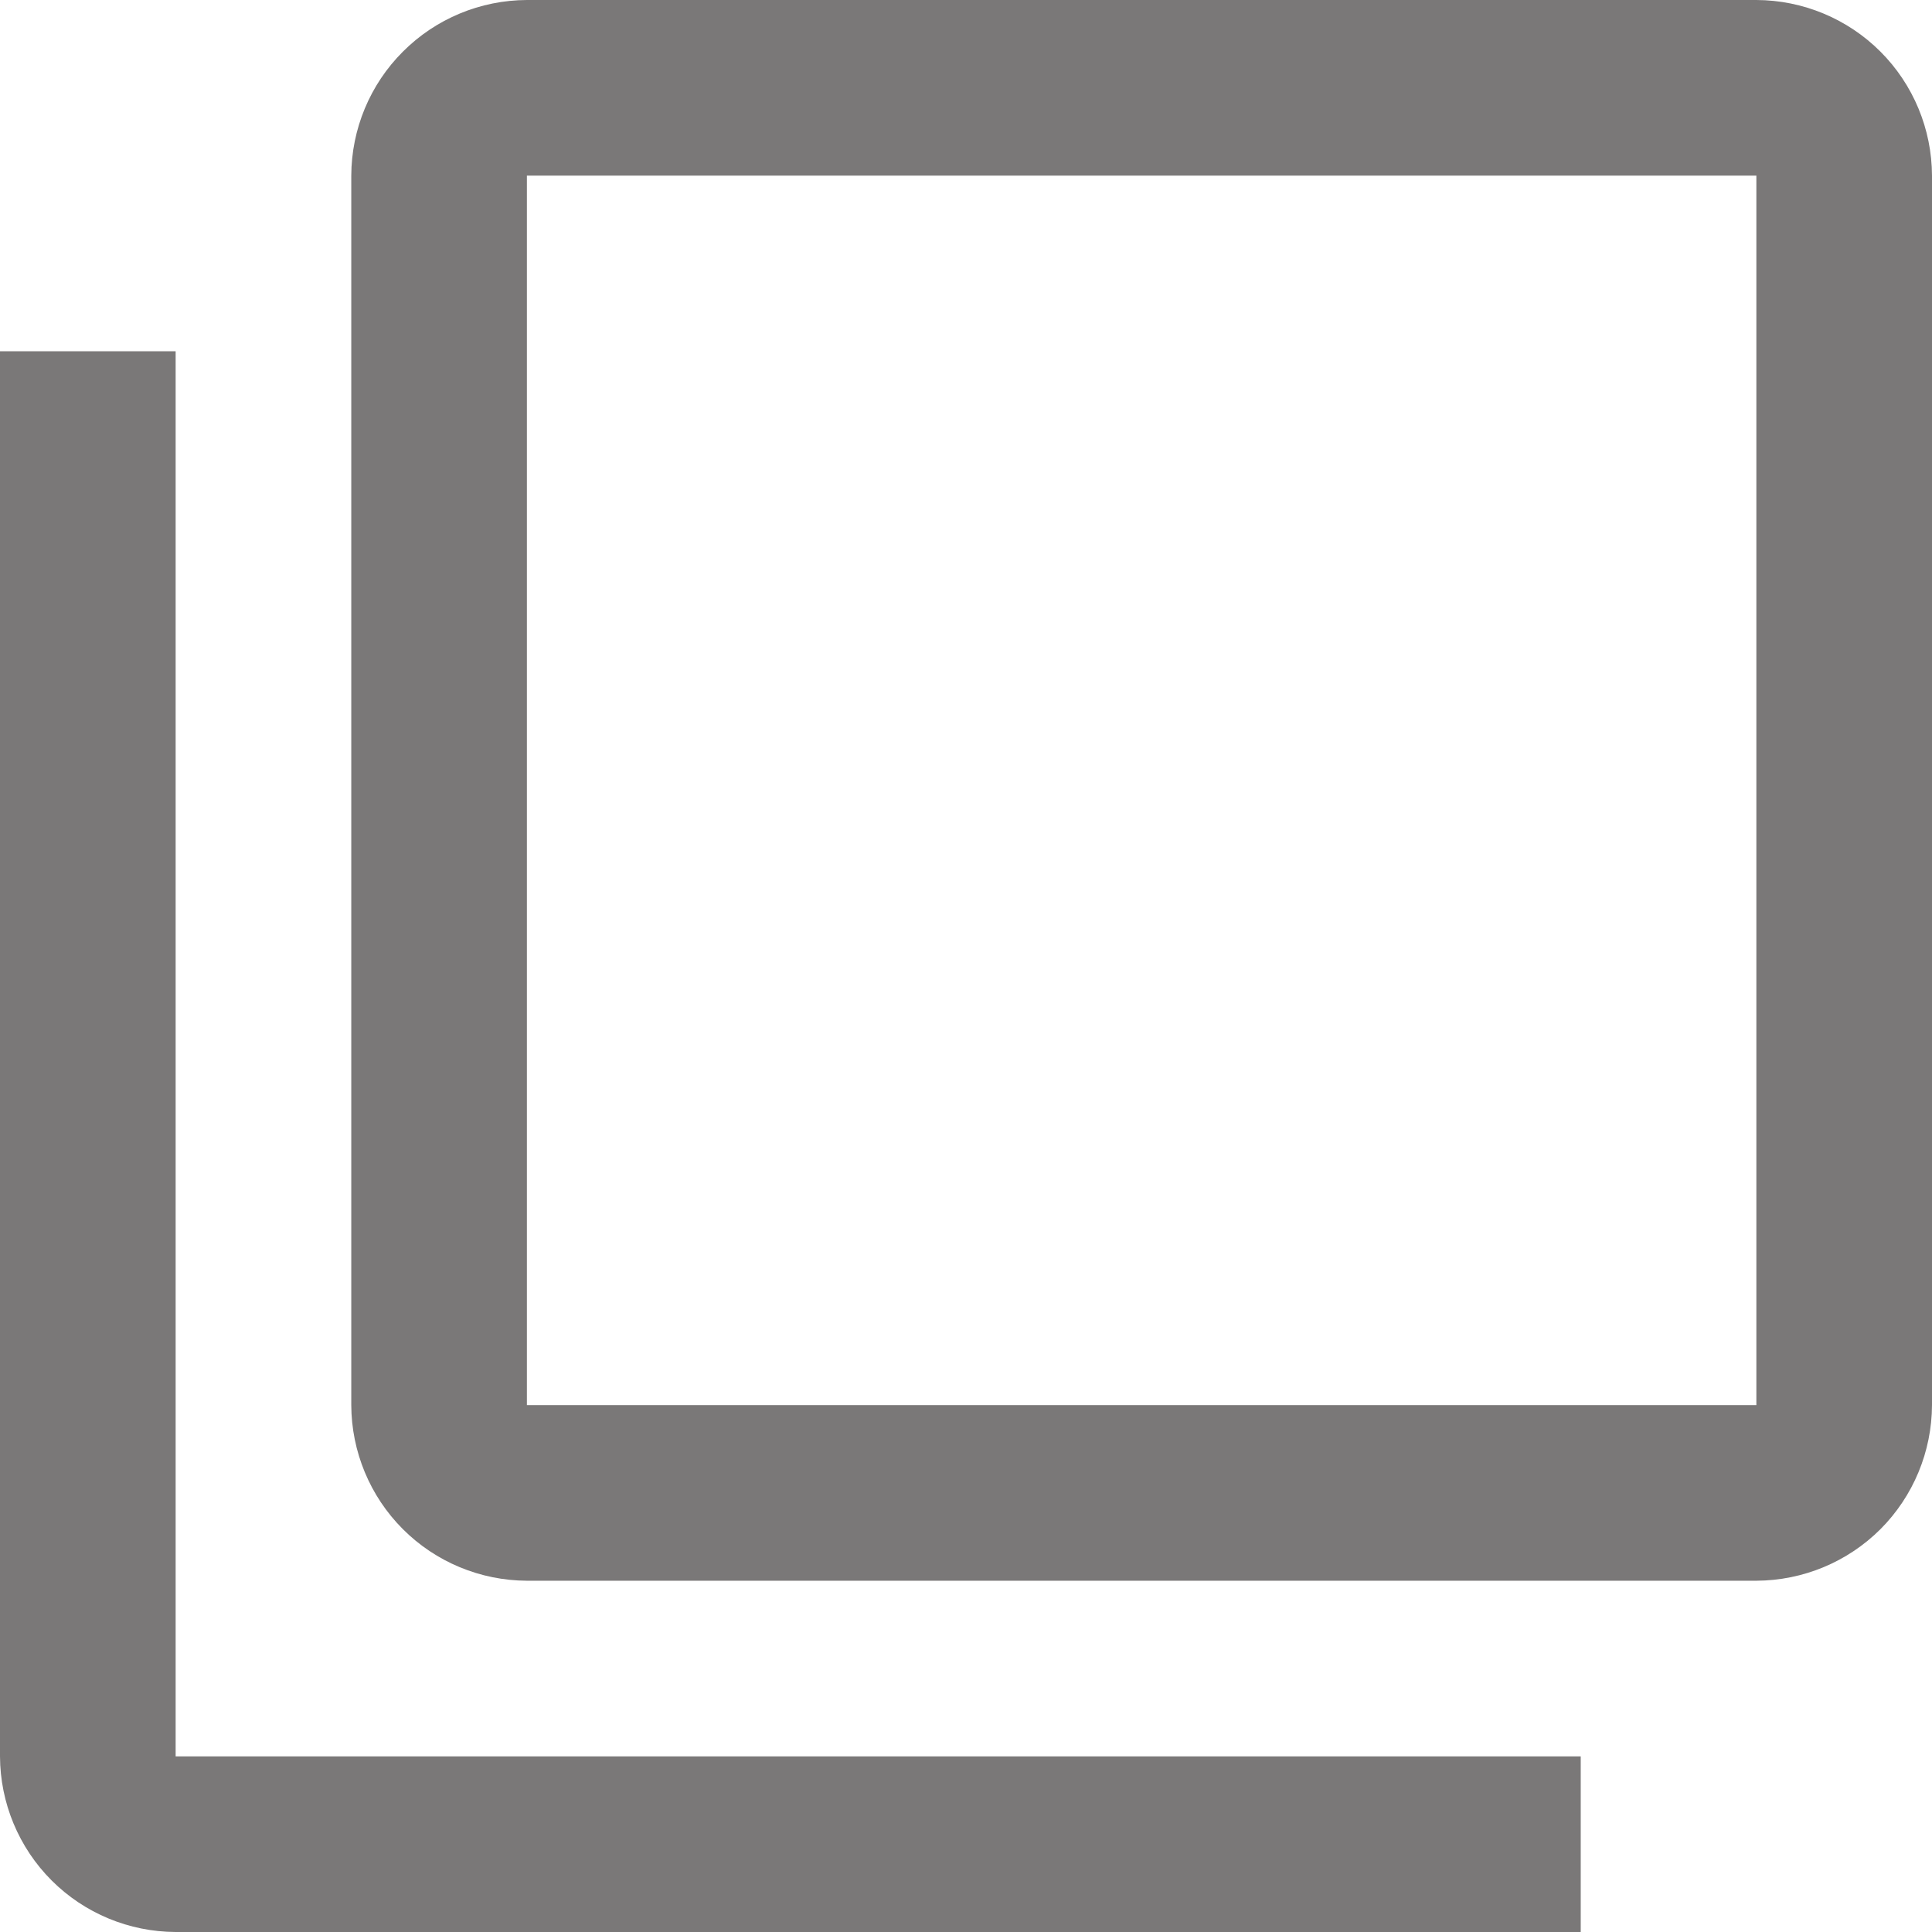 <svg width="22" height="22" viewBox="0 0 22 22" fill="none" xmlns="http://www.w3.org/2000/svg">
<path d="M2 4H0V20C0.002 20.53 0.213 21.038 0.588 21.413C0.962 21.787 1.47 21.998 2 22H18V20H2V4ZM20 0H6C5.47 0.002 4.962 0.213 4.588 0.588C4.213 0.962 4.002 1.47 4 2V16C4.002 16.53 4.213 17.038 4.588 17.413C4.962 17.787 5.47 17.998 6 18H20C20.53 17.998 21.038 17.787 21.413 17.413C21.787 17.038 21.998 16.53 22 16V2C21.998 1.47 21.787 0.962 21.413 0.588C21.038 0.213 20.53 0.002 20 0ZM20 16H6V2H20V16Z" fill="#7A7878"/>
</svg>
